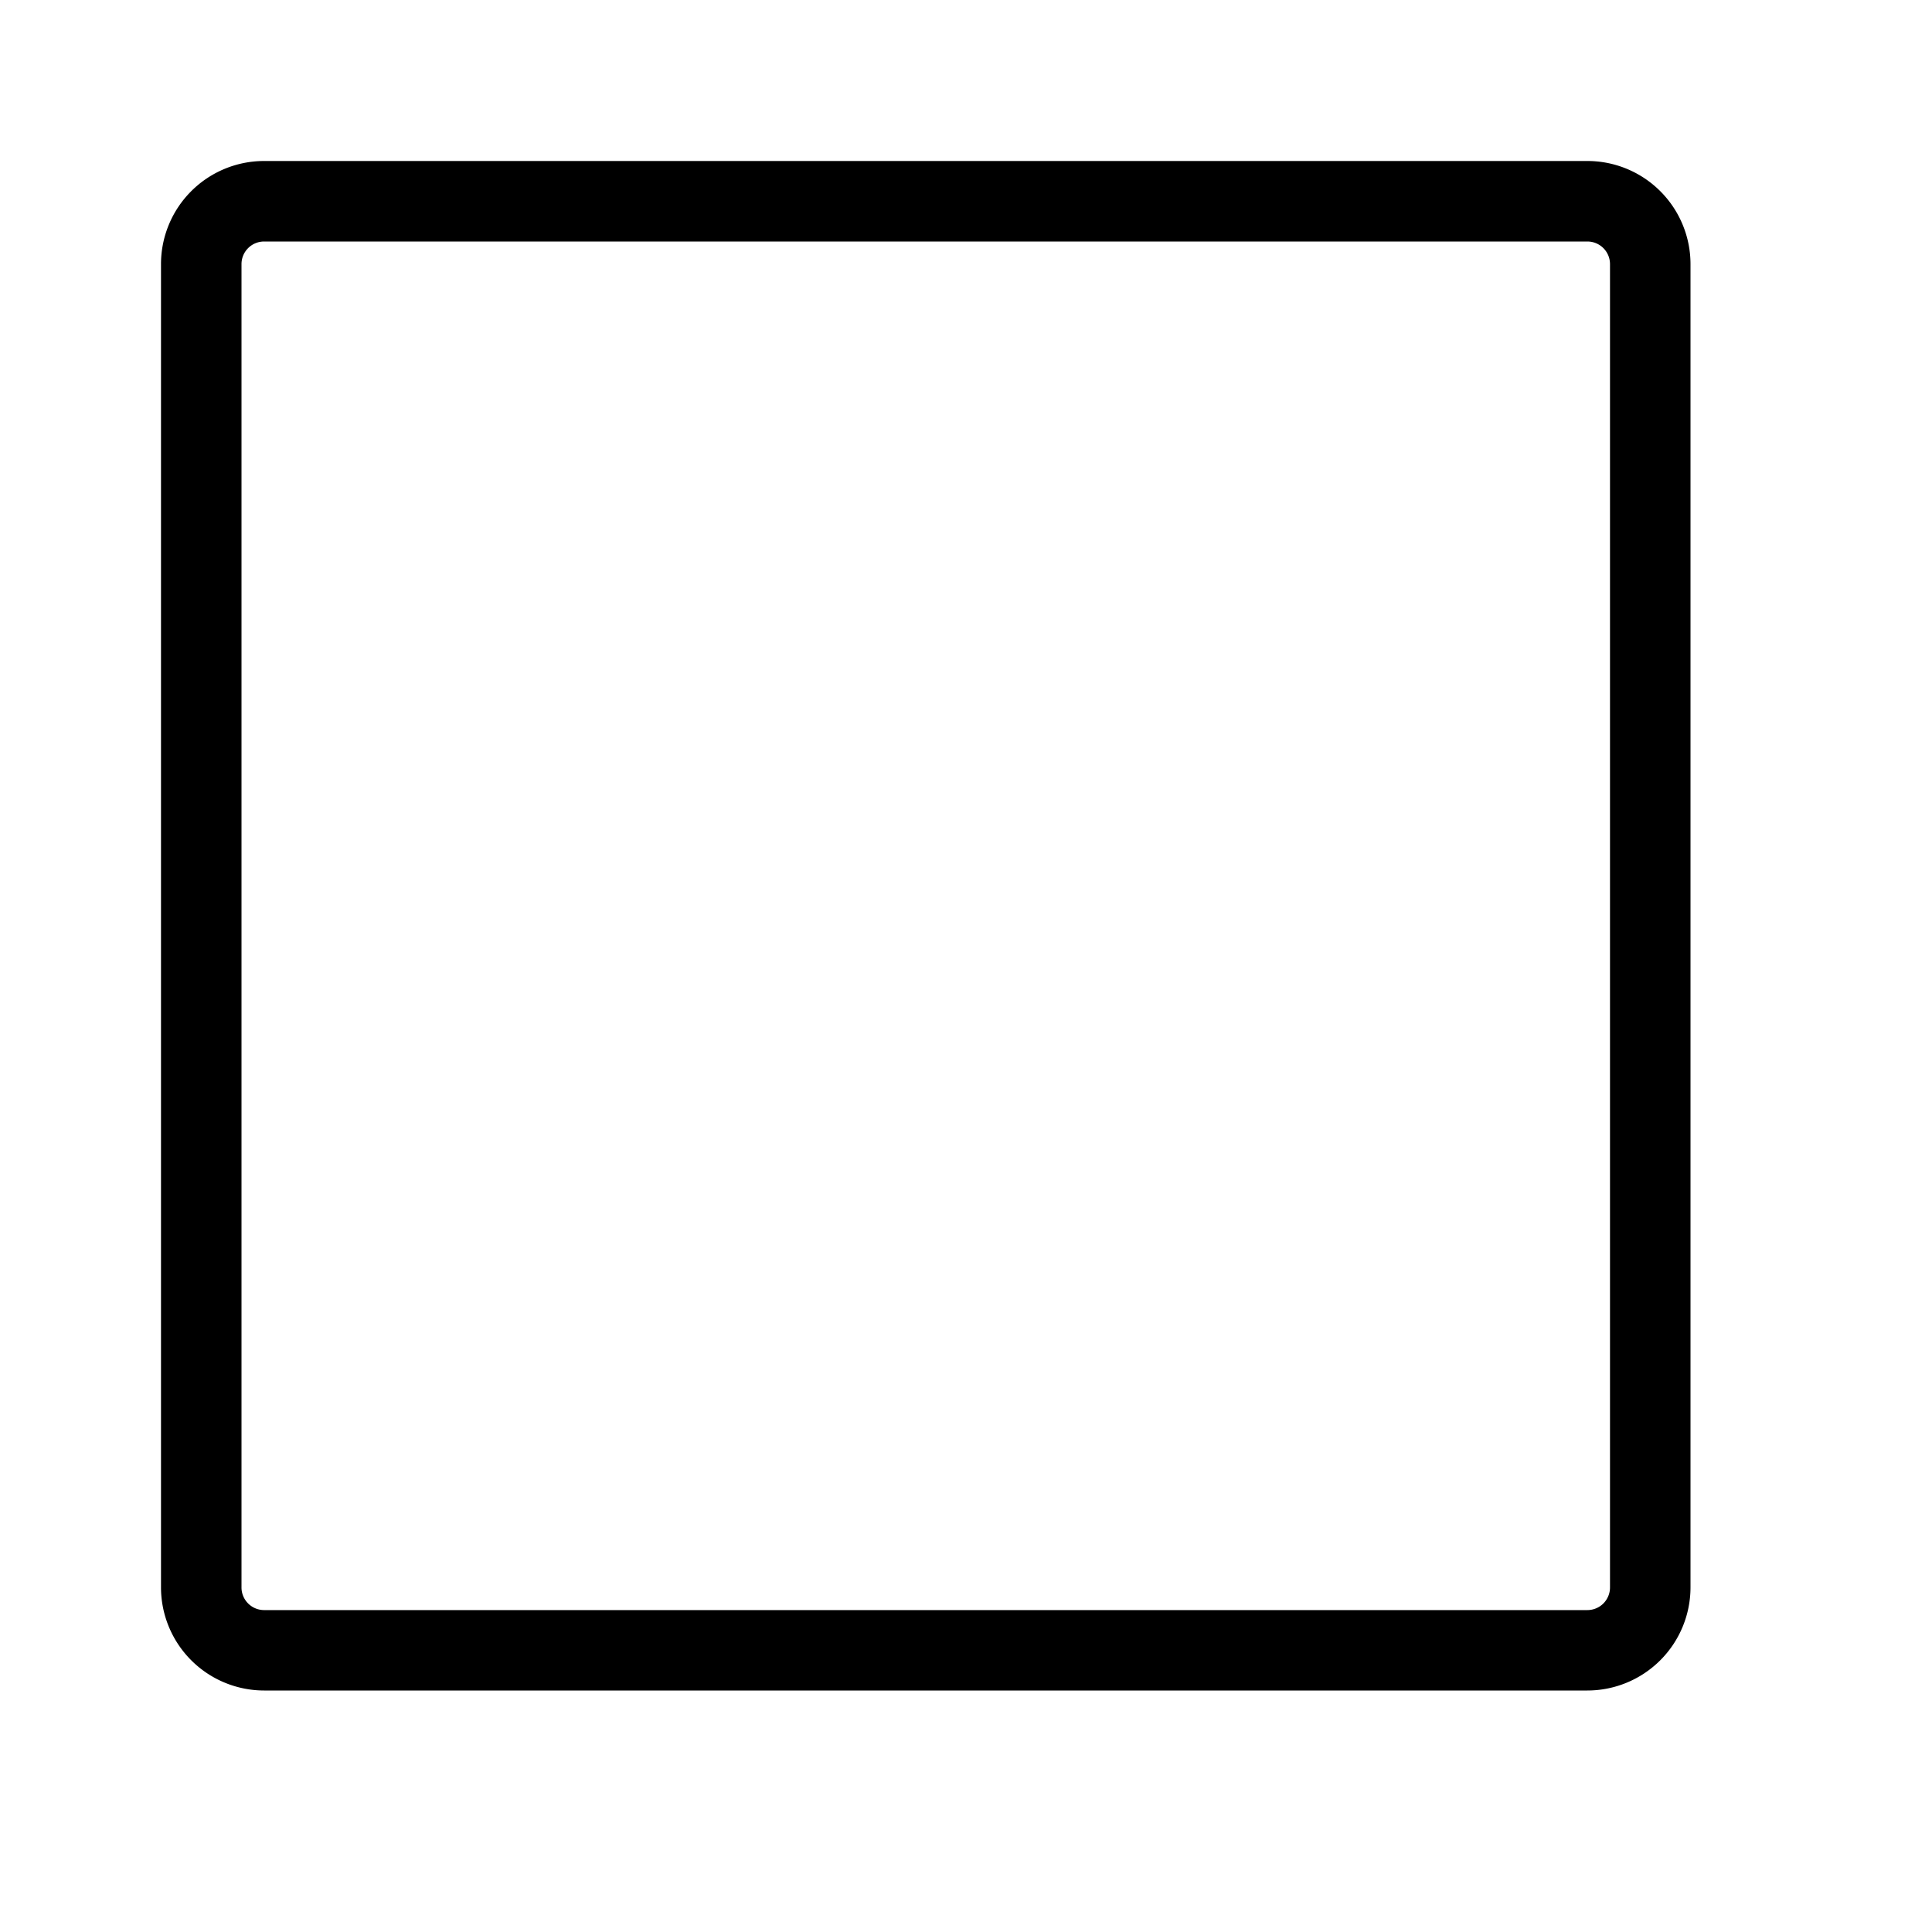 <svg id="icons" xmlns="http://www.w3.org/2000/svg" viewBox="0 0 24 24"><path d="M2 3.281v16.437A1.282 1.282 0 0 0 3.281 21h16.437A1.282 1.282 0 0 0 21 19.718V3.281A1.281 1.281 0 0 0 19.719 2H3.28A1.281 1.281 0 0 0 2 3.281zM19.719 3a.281.281 0 0 1 .281.281V19.72a.281.281 0 0 1-.281.281H3.28A.281.281 0 0 1 3 19.719V3.28A.281.281 0 0 1 3.281 3z"/></svg>